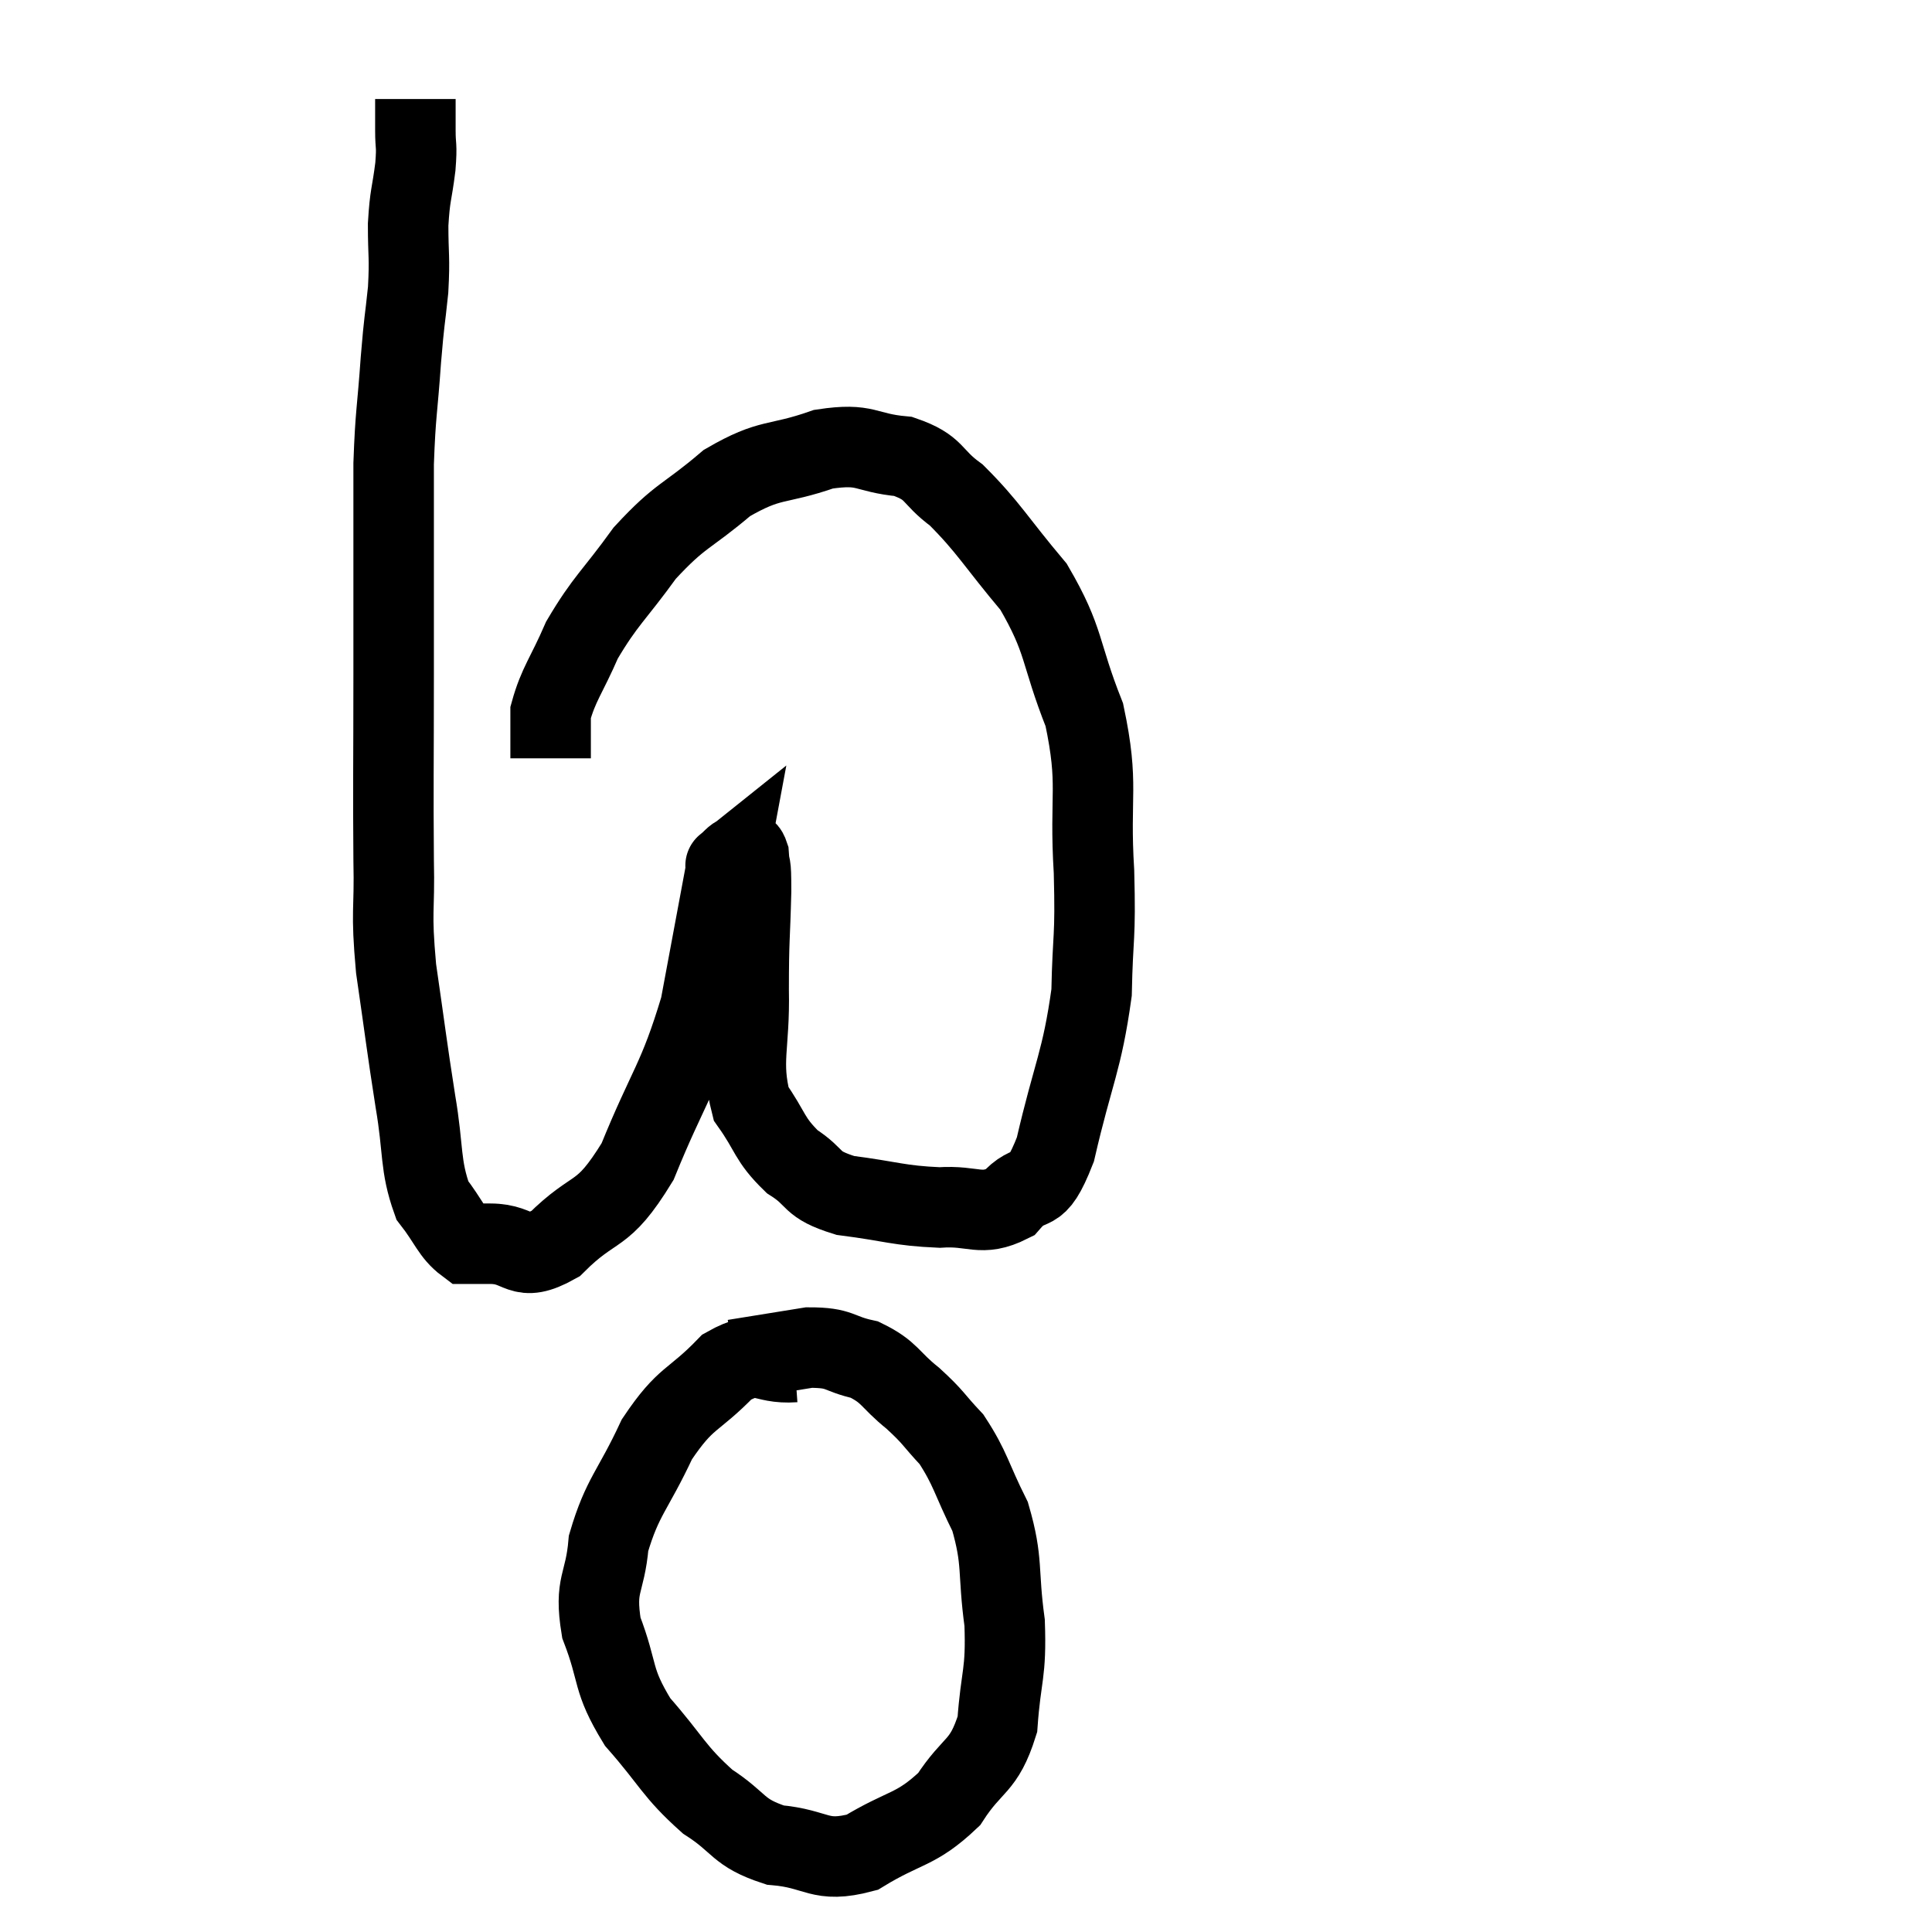 <svg width="48" height="48" viewBox="0 0 48 48" xmlns="http://www.w3.org/2000/svg"><path d="M 10.32 2.46 C 10.32 2.85, 10.32 2.82, 10.32 3.24 C 10.32 3.69, 10.365 3.555, 10.32 4.14 C 10.23 4.86, 10.185 4.815, 10.14 5.58 C 10.14 6.39, 10.185 6.36, 10.14 7.2 C 10.05 8.07, 10.05 7.86, 9.96 8.94 C 9.87 10.23, 9.825 10.245, 9.78 11.52 C 9.78 12.78, 9.78 12.735, 9.78 14.04 C 9.78 15.39, 9.78 14.91, 9.78 16.74 C 9.78 19.05, 9.765 19.53, 9.78 21.36 C 9.81 22.71, 9.705 22.56, 9.84 24.06 C 10.08 25.71, 10.095 25.92, 10.32 27.36 C 10.53 28.59, 10.425 28.935, 10.74 29.82 C 11.16 30.36, 11.22 30.63, 11.58 30.9 C 11.88 30.9, 11.625 30.9, 12.18 30.9 C 12.99 30.9, 12.885 31.41, 13.8 30.9 C 14.82 29.88, 14.94 30.33, 15.84 28.86 C 16.62 26.94, 16.845 26.865, 17.4 25.02 C 17.73 23.25, 17.895 22.365, 18.06 21.48 C 18.06 21.48, 18.06 21.48, 18.06 21.48 C 18.06 21.48, 17.985 21.54, 18.06 21.48 C 18.21 21.36, 18.225 21.3, 18.36 21.24 C 18.48 21.24, 18.525 21.015, 18.6 21.24 C 18.63 21.69, 18.66 21.3, 18.66 22.14 C 18.63 23.37, 18.6 23.28, 18.6 24.6 C 18.63 26.01, 18.39 26.355, 18.66 27.42 C 19.17 28.14, 19.095 28.29, 19.68 28.86 C 20.34 29.28, 20.085 29.415, 21 29.7 C 22.17 29.85, 22.32 29.955, 23.34 30 C 24.21 29.94, 24.36 30.24, 25.08 29.88 C 25.65 29.22, 25.71 29.865, 26.22 28.56 C 26.67 26.61, 26.88 26.385, 27.12 24.66 C 27.15 23.16, 27.225 23.385, 27.18 21.66 C 27.06 19.71, 27.315 19.53, 26.94 17.76 C 26.31 16.17, 26.475 15.945, 25.68 14.58 C 24.72 13.44, 24.57 13.11, 23.76 12.3 C 23.1 11.82, 23.265 11.625, 22.44 11.34 C 21.45 11.25, 21.555 10.995, 20.46 11.16 C 19.26 11.58, 19.17 11.355, 18.06 12 C 17.04 12.87, 16.92 12.765, 16.02 13.74 C 15.24 14.82, 15.045 14.91, 14.46 15.9 C 14.07 16.8, 13.875 16.995, 13.68 17.7 C 13.68 18.21, 13.68 18.435, 13.68 18.72 L 13.68 18.84" fill="none" stroke="black" stroke-width="2"></path><path d="M 19.74 33.84 C 18.9 33.9, 18.915 33.48, 18.06 33.96 C 17.19 34.86, 17.055 34.665, 16.32 35.76 C 15.72 37.05, 15.465 37.17, 15.12 38.34 C 15.03 39.39, 14.76 39.33, 14.94 40.44 C 15.39 41.61, 15.18 41.7, 15.84 42.78 C 16.71 43.77, 16.725 43.995, 17.58 44.76 C 18.42 45.3, 18.3 45.525, 19.26 45.84 C 20.34 45.93, 20.34 46.305, 21.42 46.02 C 22.5 45.36, 22.74 45.495, 23.58 44.7 C 24.18 43.77, 24.435 43.935, 24.78 42.84 C 24.87 41.58, 25.005 41.61, 24.96 40.32 C 24.78 39, 24.93 38.82, 24.6 37.68 C 24.12 36.72, 24.12 36.495, 23.64 35.76 C 23.16 35.25, 23.22 35.235, 22.68 34.74 C 22.08 34.26, 22.125 34.095, 21.48 33.78 C 20.79 33.63, 20.91 33.48, 20.1 33.48 C 19.17 33.63, 18.705 33.705, 18.24 33.78 L 18.24 33.78" fill="none" stroke="black" stroke-width="2"></path></svg>